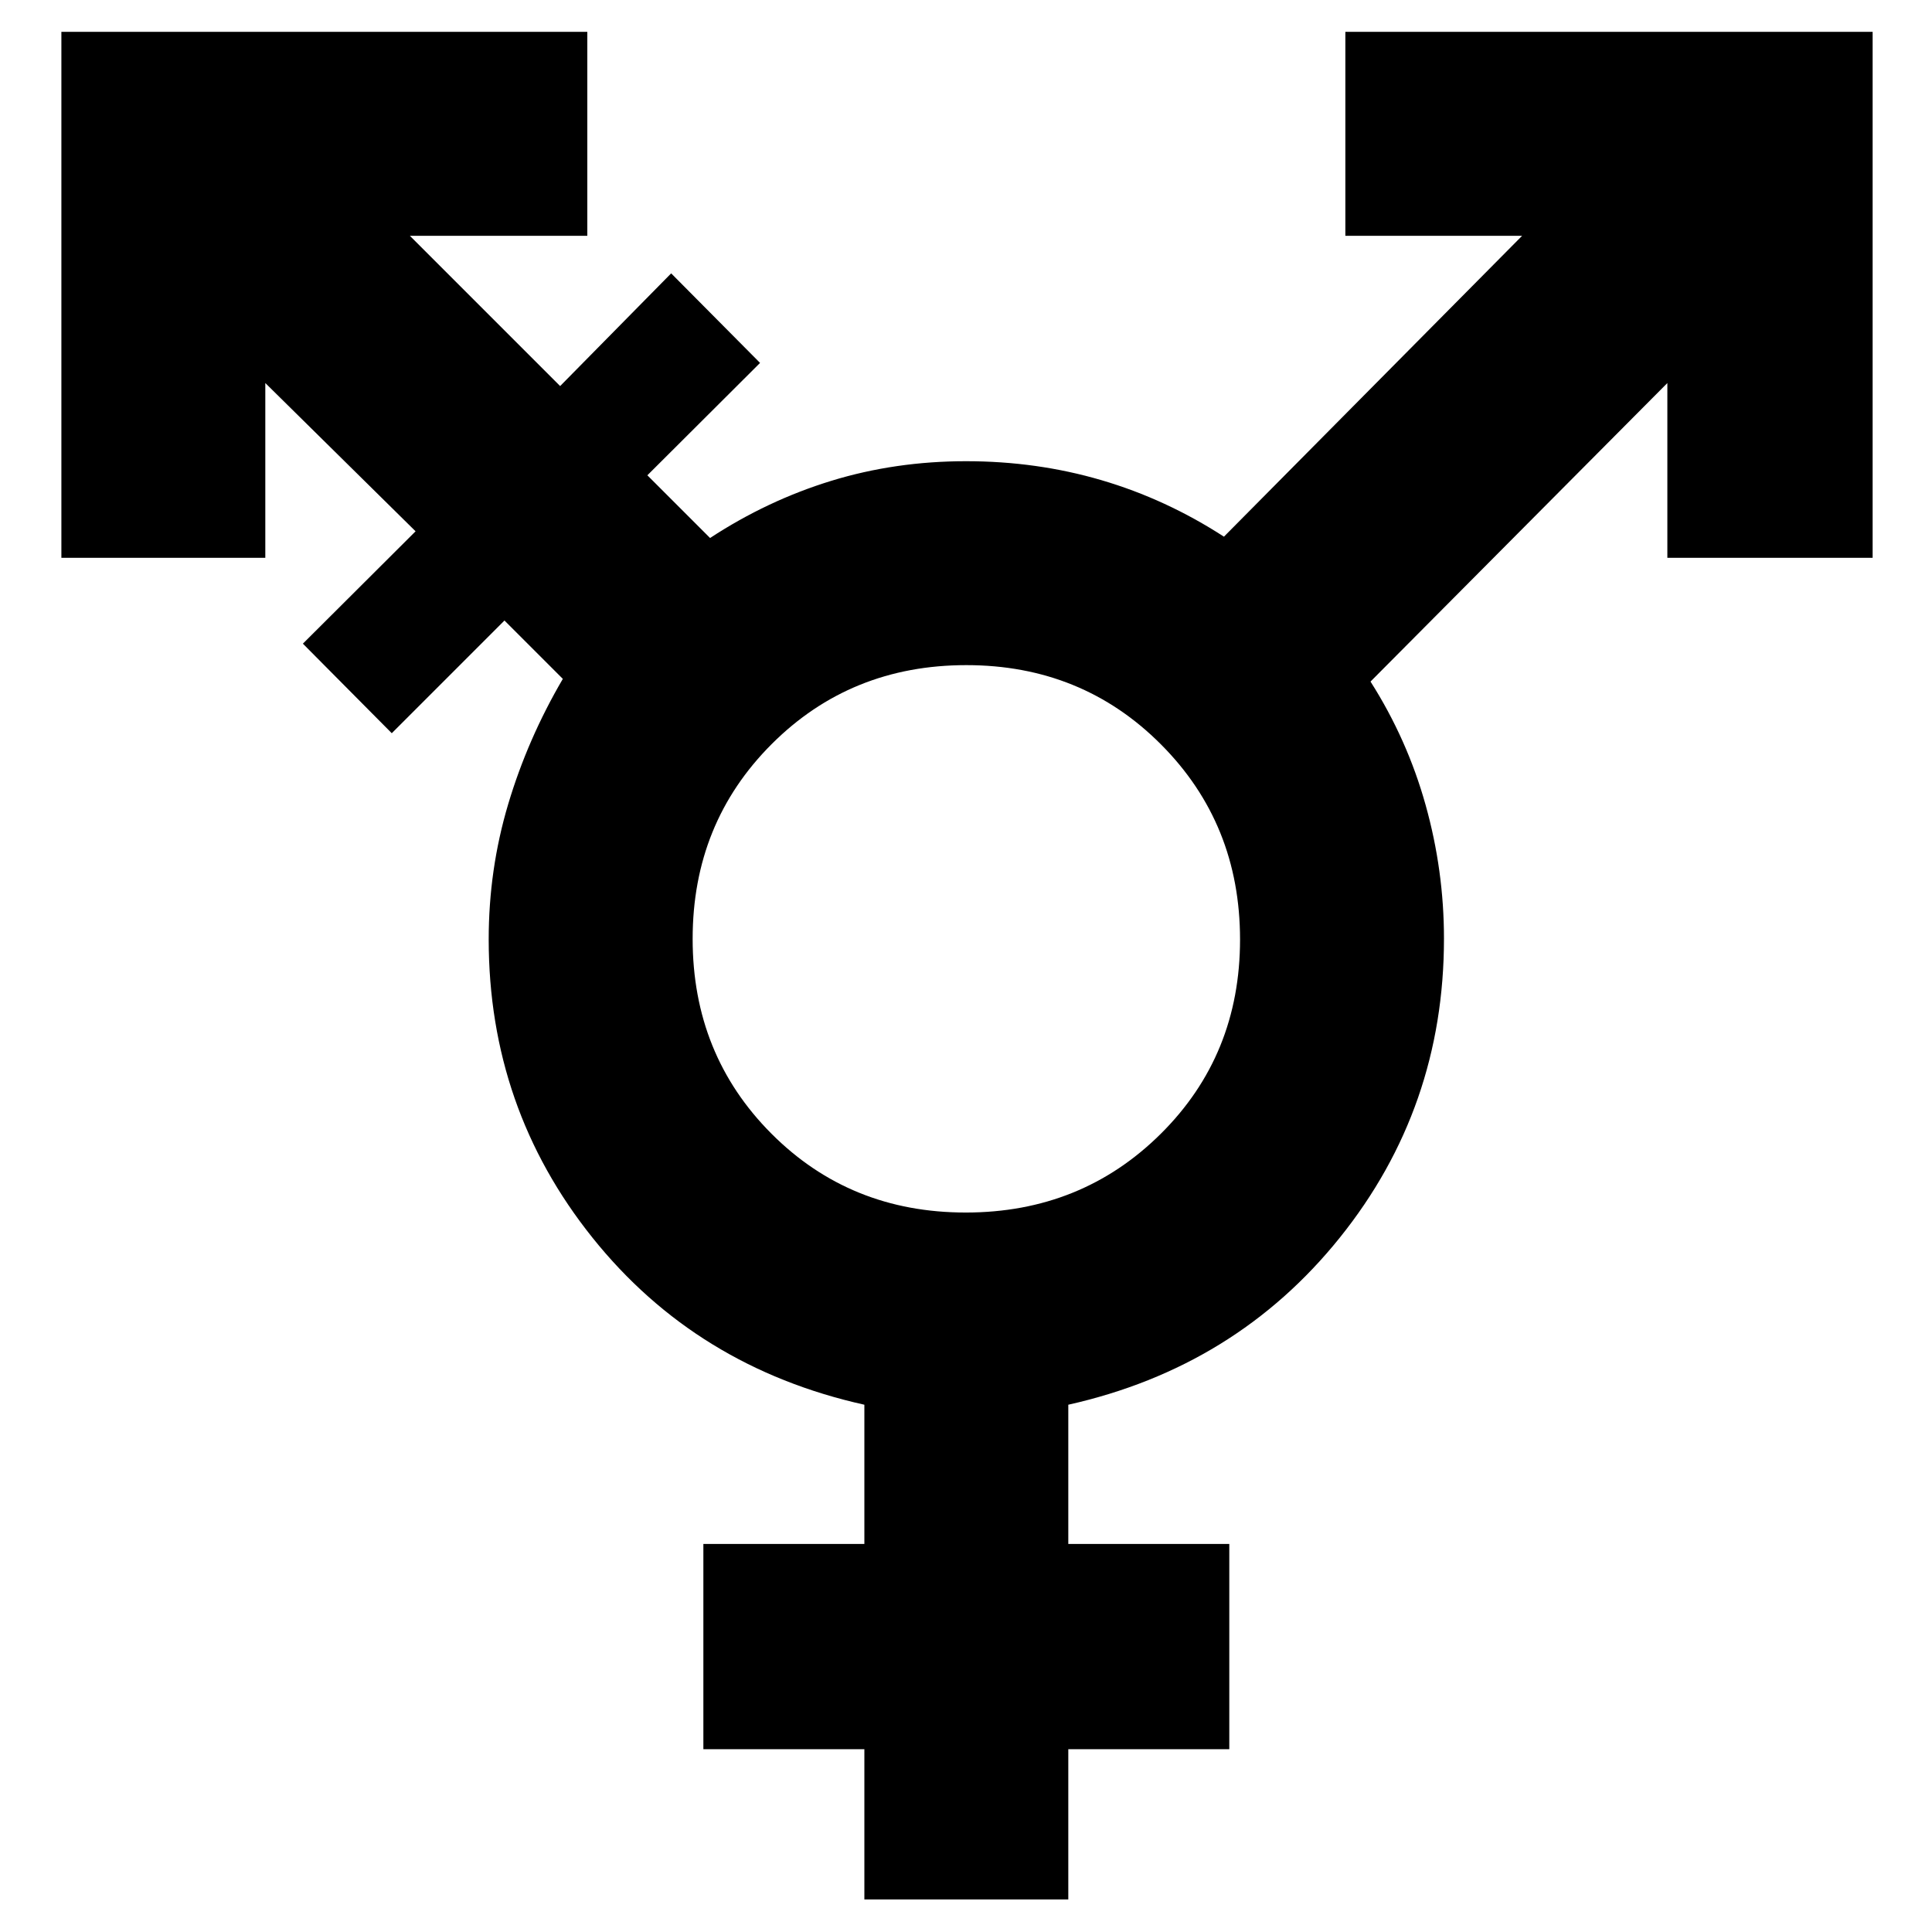 <svg xmlns="http://www.w3.org/2000/svg" height="40" viewBox="0 -960 960 960" width="40"><path d="M479.84-357.5q57.49 0 96.91-39.09 39.42-39.09 39.42-96.58 0-57.5-39.26-96.91-39.26-39.42-96.75-39.42t-96.74 39.26q-39.25 39.25-39.25 96.75 0 57.49 39.09 96.74 39.09 39.25 96.58 39.25ZM429.5-16.17v-74.66h-80v-102h80V-262q-83.56-18.61-135.11-83.01-51.56-64.41-51.56-148.23 0-34.69 9.67-67.13t27.17-62.3l-29-29-56 56-44.17-44.5 56-55.83-74.67-73.67v86.84H30.5v-261.34h261.33v101.34h-88.16l74.66 74.66 55.17-56 44.17 44.5-56 55.84 31.16 31.16q28.5-18.67 60.27-28.42 31.76-9.74 66.92-9.74 35.15 0 67.23 9.41 32.08 9.41 60.92 28.09l148.16-149.5H668.5v-101.34h262v261.34h-102v-86.84L681-621.33q18.24 28.66 27.37 61.3 9.13 32.63 9.13 66.4 0 84.14-51.72 148.56T530.83-262v69.17h80v102h-80v74.66H429.5Z"/></svg>